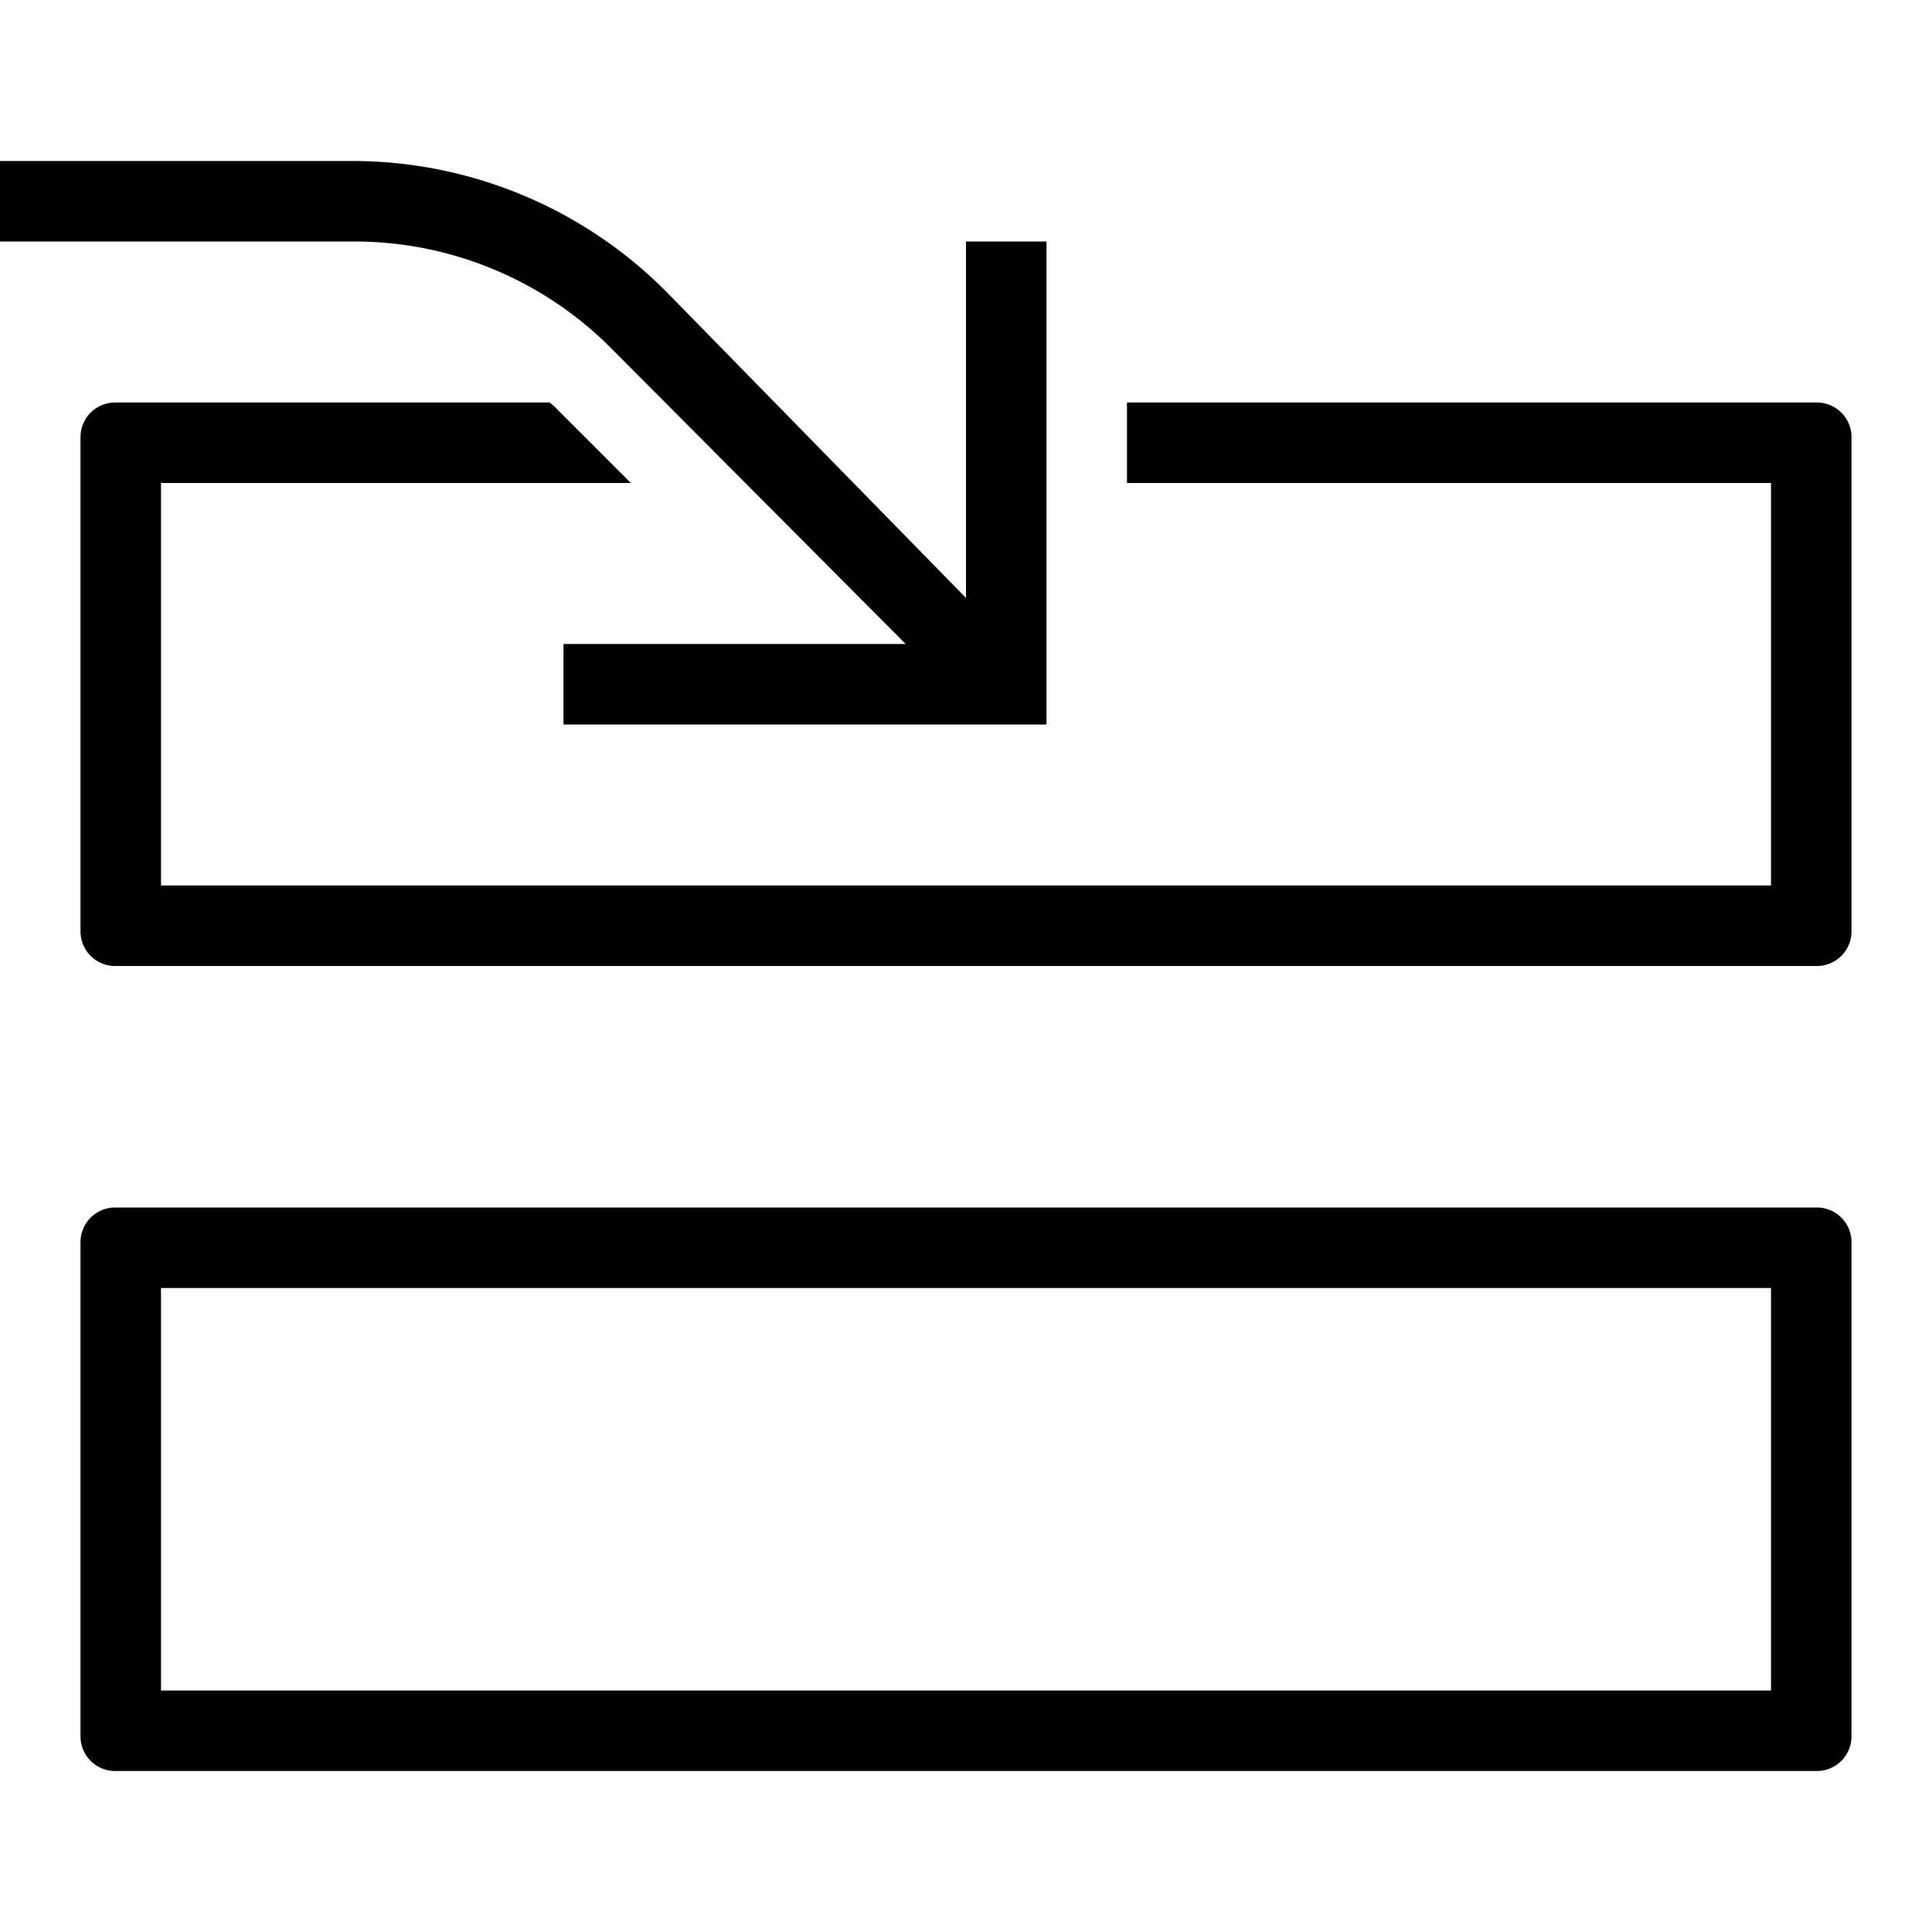 <svg xmlns="http://www.w3.org/2000/svg" id="icons" viewBox="0 0 24 24"><path d="M22.57 15H1.43a.43.43 0 0 0-.43.43v6.14a.43.43 0 0 0 .43.43h21.14a.43.43 0 0 0 .43-.43v-6.14a.43.43 0 0 0-.43-.43ZM22 21H2v-5h20Zm1-15.57v6.14a.43.43 0 0 1-.43.43H1.43a.43.43 0 0 1-.43-.43V5.43A.43.43 0 0 1 1.43 5h5.397c.018.017.039.029.056.046L7.837 6H2v5h20V6h-8V5h8.57a.43.43 0 0 1 .43.43ZM13 3v6H7V8h4.251l-3.66-3.675A4.499 4.499 0 0 0 4.403 3H0V2h4.375a5.499 5.499 0 0 1 3.93 1.652L12 7.428V3Z"/><path d="M0 0h24v24H0z" fill="none"/></svg>